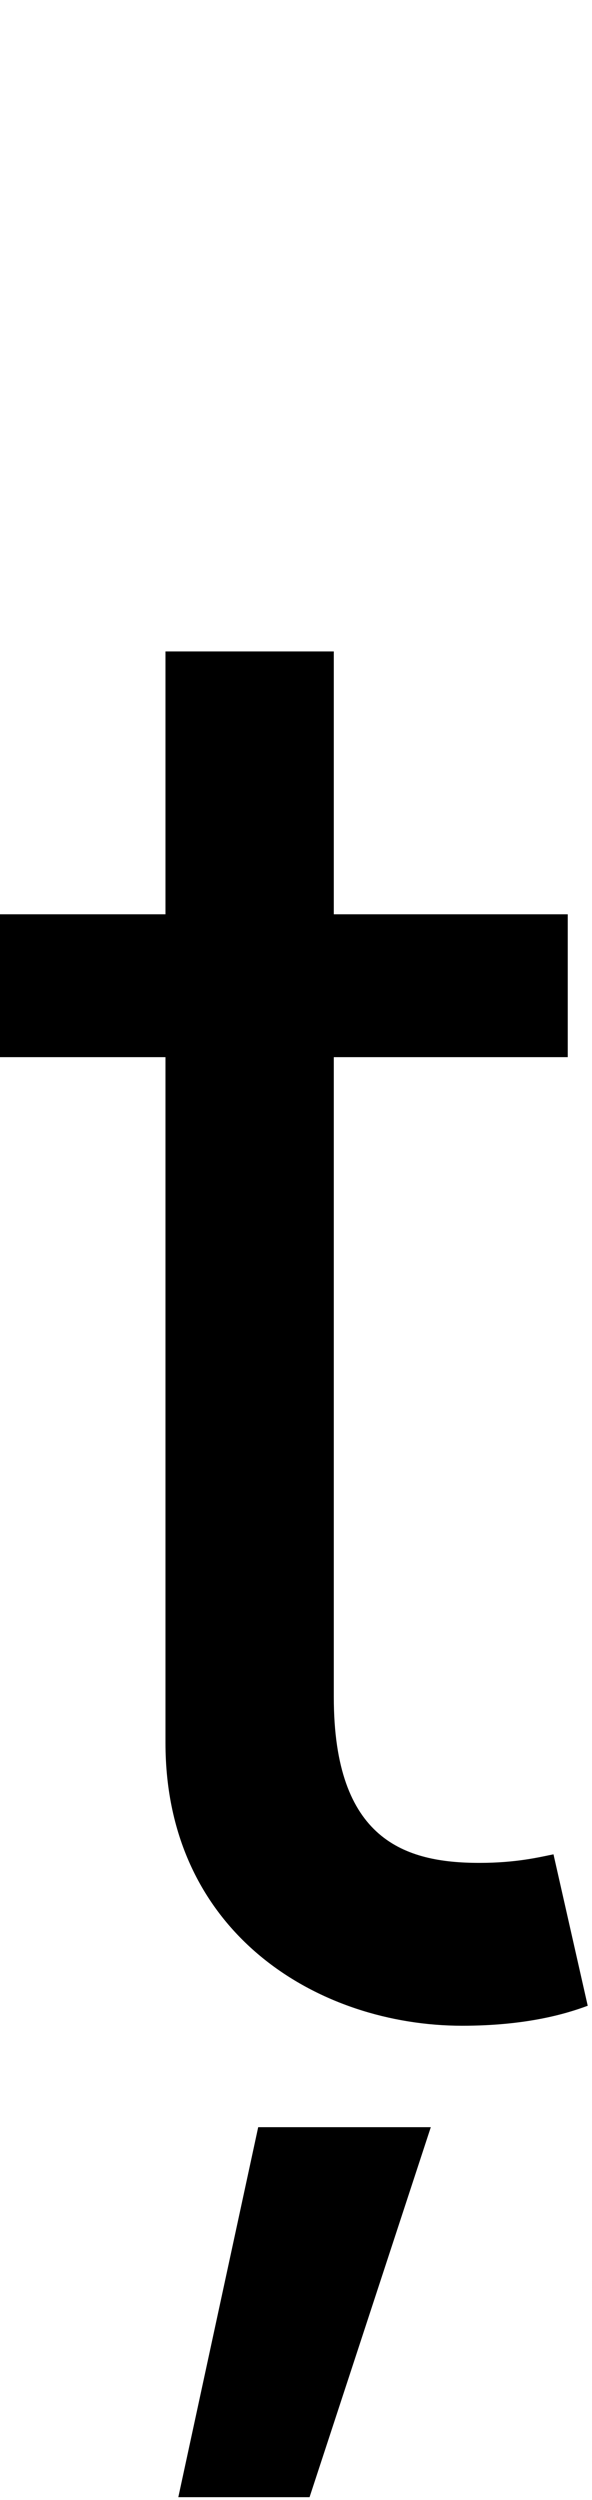 <svg id="svg-tcommaaccent" xmlns="http://www.w3.org/2000/svg" width="83" height="350"><path d="M884 -1536H556V-1904H320V-1536H88V-1336H320V-376C320 -108 536 20 736 20C824 20 880 4 912 -8L864 -220C844 -216 812 -208 760 -208C656 -208 556 -240 556 -440V-1336H884ZM338 680H522L692 162H450Z" transform="translate(-8.8 281.6) scale(0.1)"/></svg>
